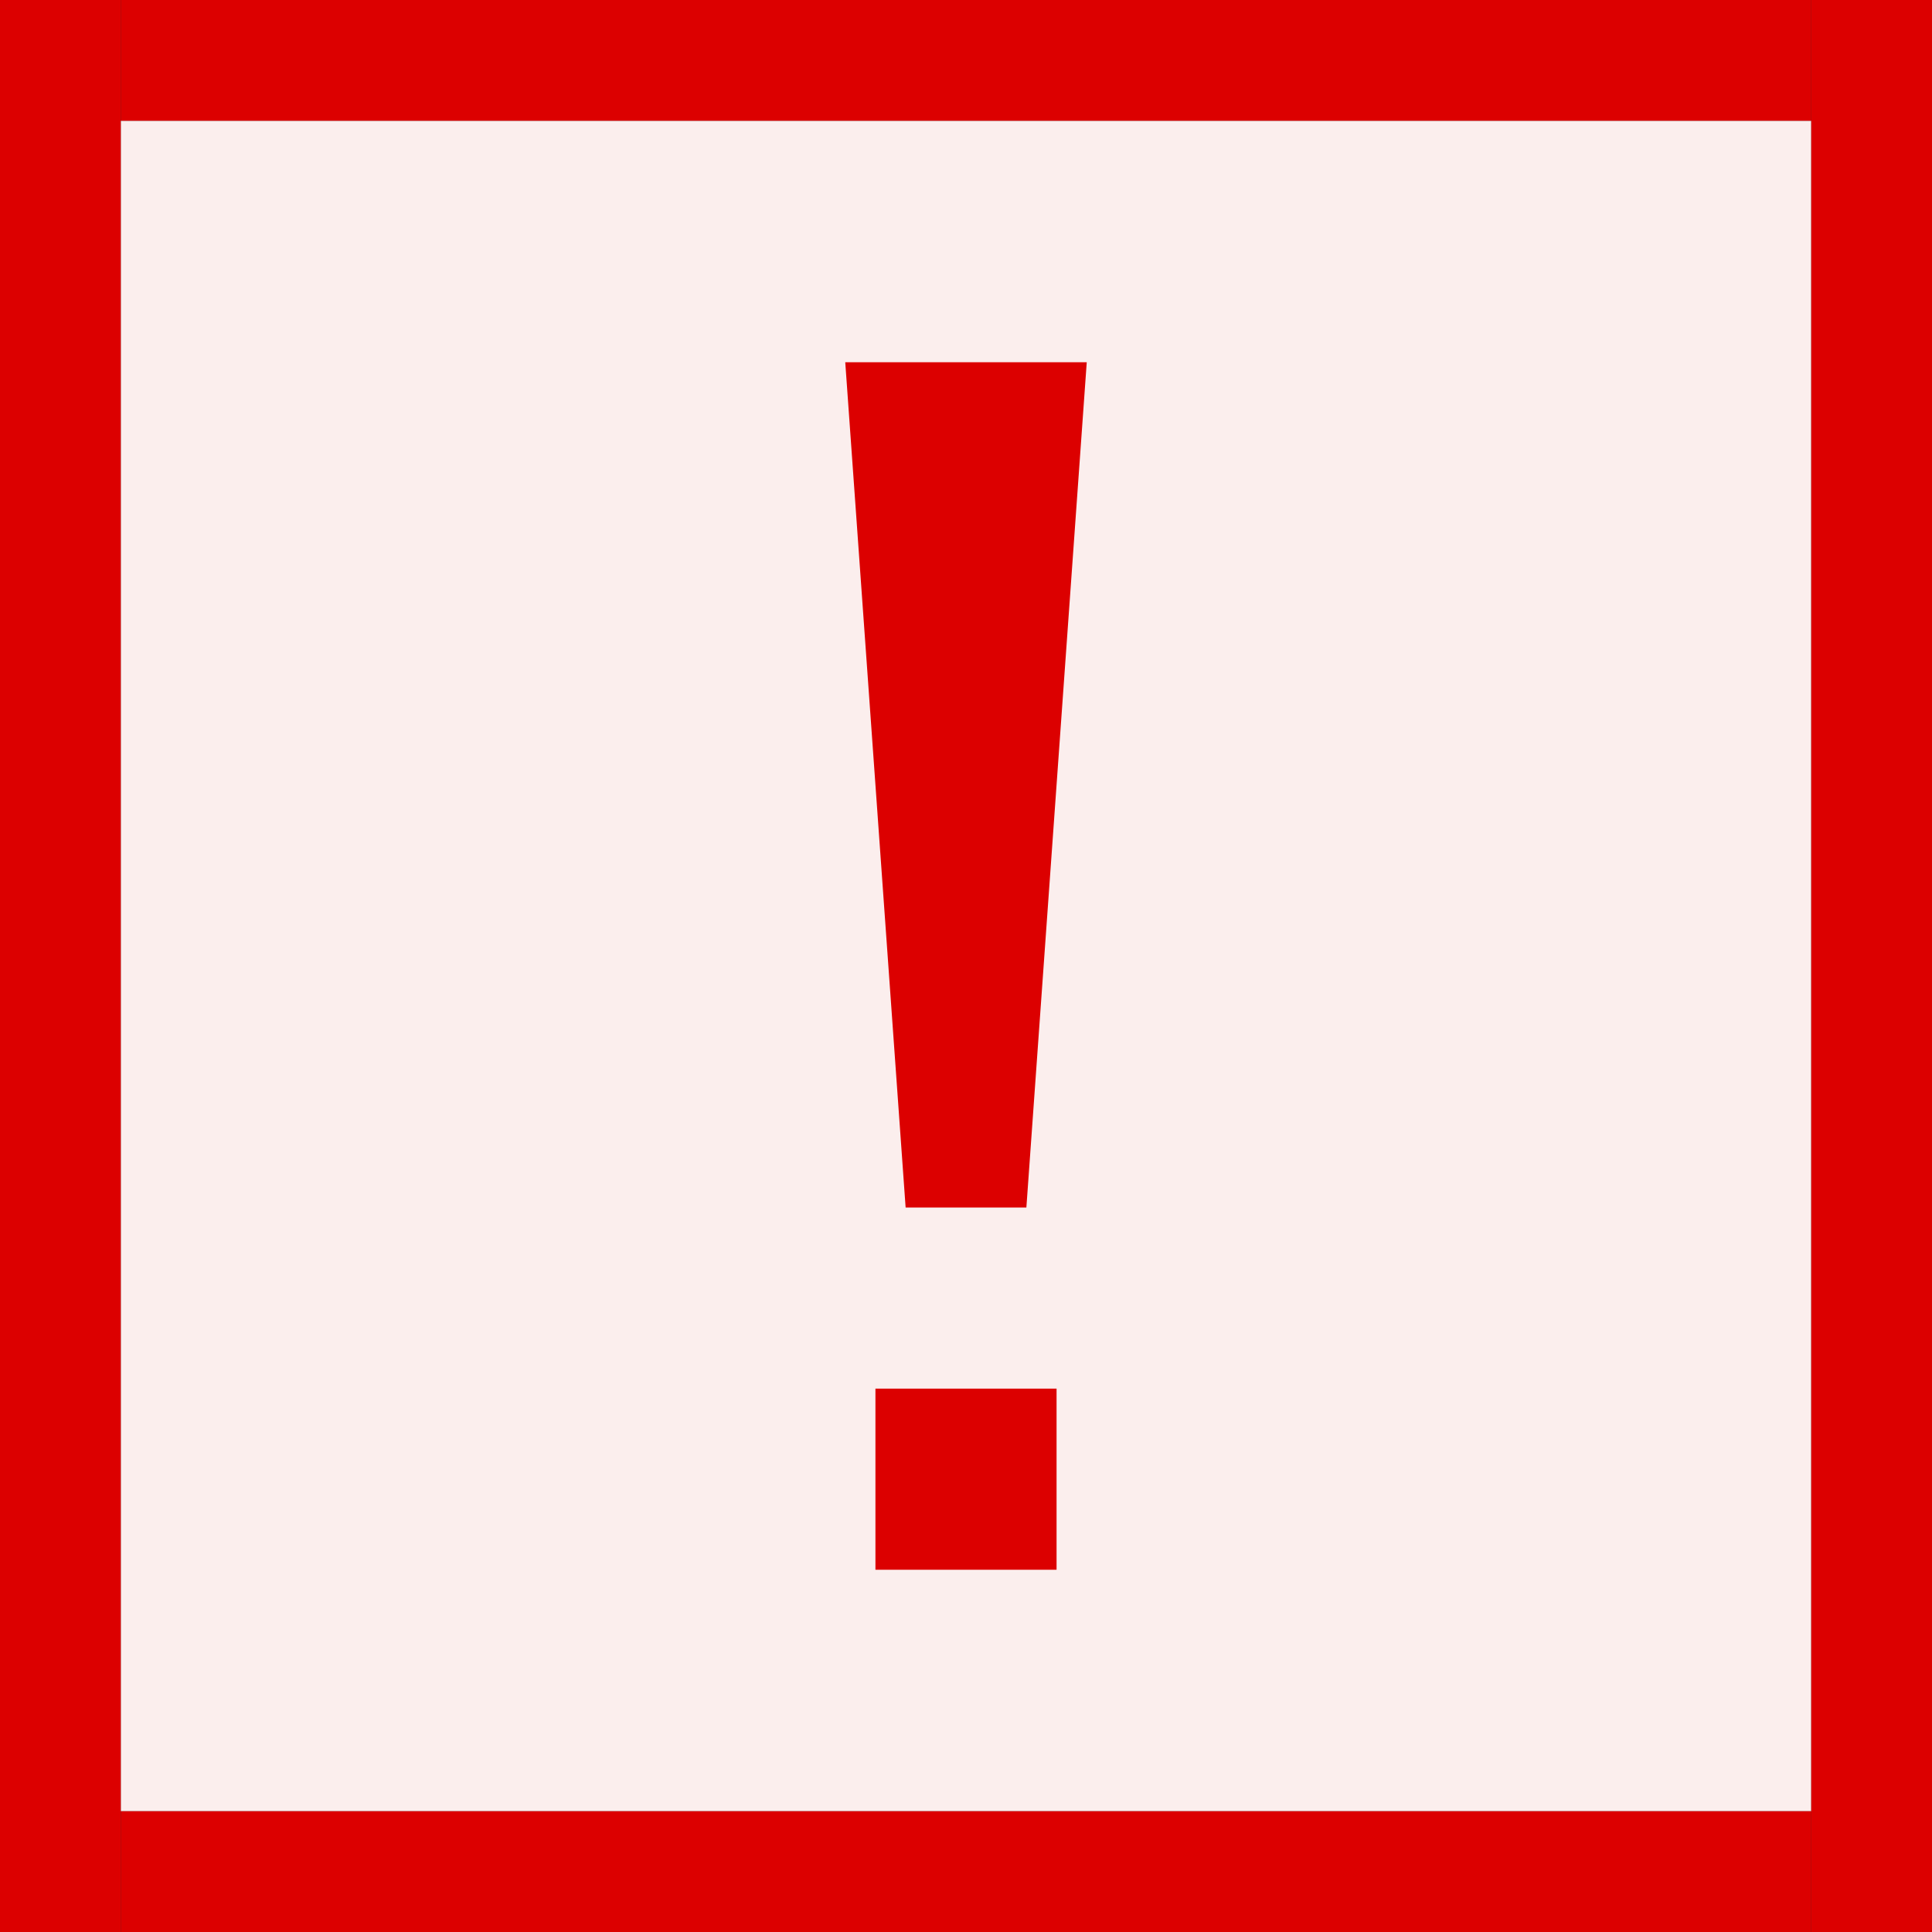 <svg id="Image" xmlns="http://www.w3.org/2000/svg" viewBox="0 0 16 16">
  <rect x="0" y="0" width="16" height="16" fill="#333333" stroke="none"/>
  <g id="g827">
    <path id="rect4" d="M1,1H15V15H1Z" fill="#fbeeed"/>
    <path id="rect819" d="M0,0H1V16H0Z" fill="#dc0000"/>
    <path id="rect819-5" d="M15,0h1V16H15Z" fill="#dc0000"/>
    <path id="rect836" d="M1,15H15v1H1Z" fill="#dc0000"/>
    <path id="rect838" d="M1,0H15V1H1Z" fill="#dc0000"/>
    <path id="rect825" d="M7,3H9l-.5,7h-1Z" fill="#dc0000"/>
    <path id="rect827" d="M7.25,11.5h1.5V13H7.25Z" fill="#dc0000"/>
  </g>
</svg>
